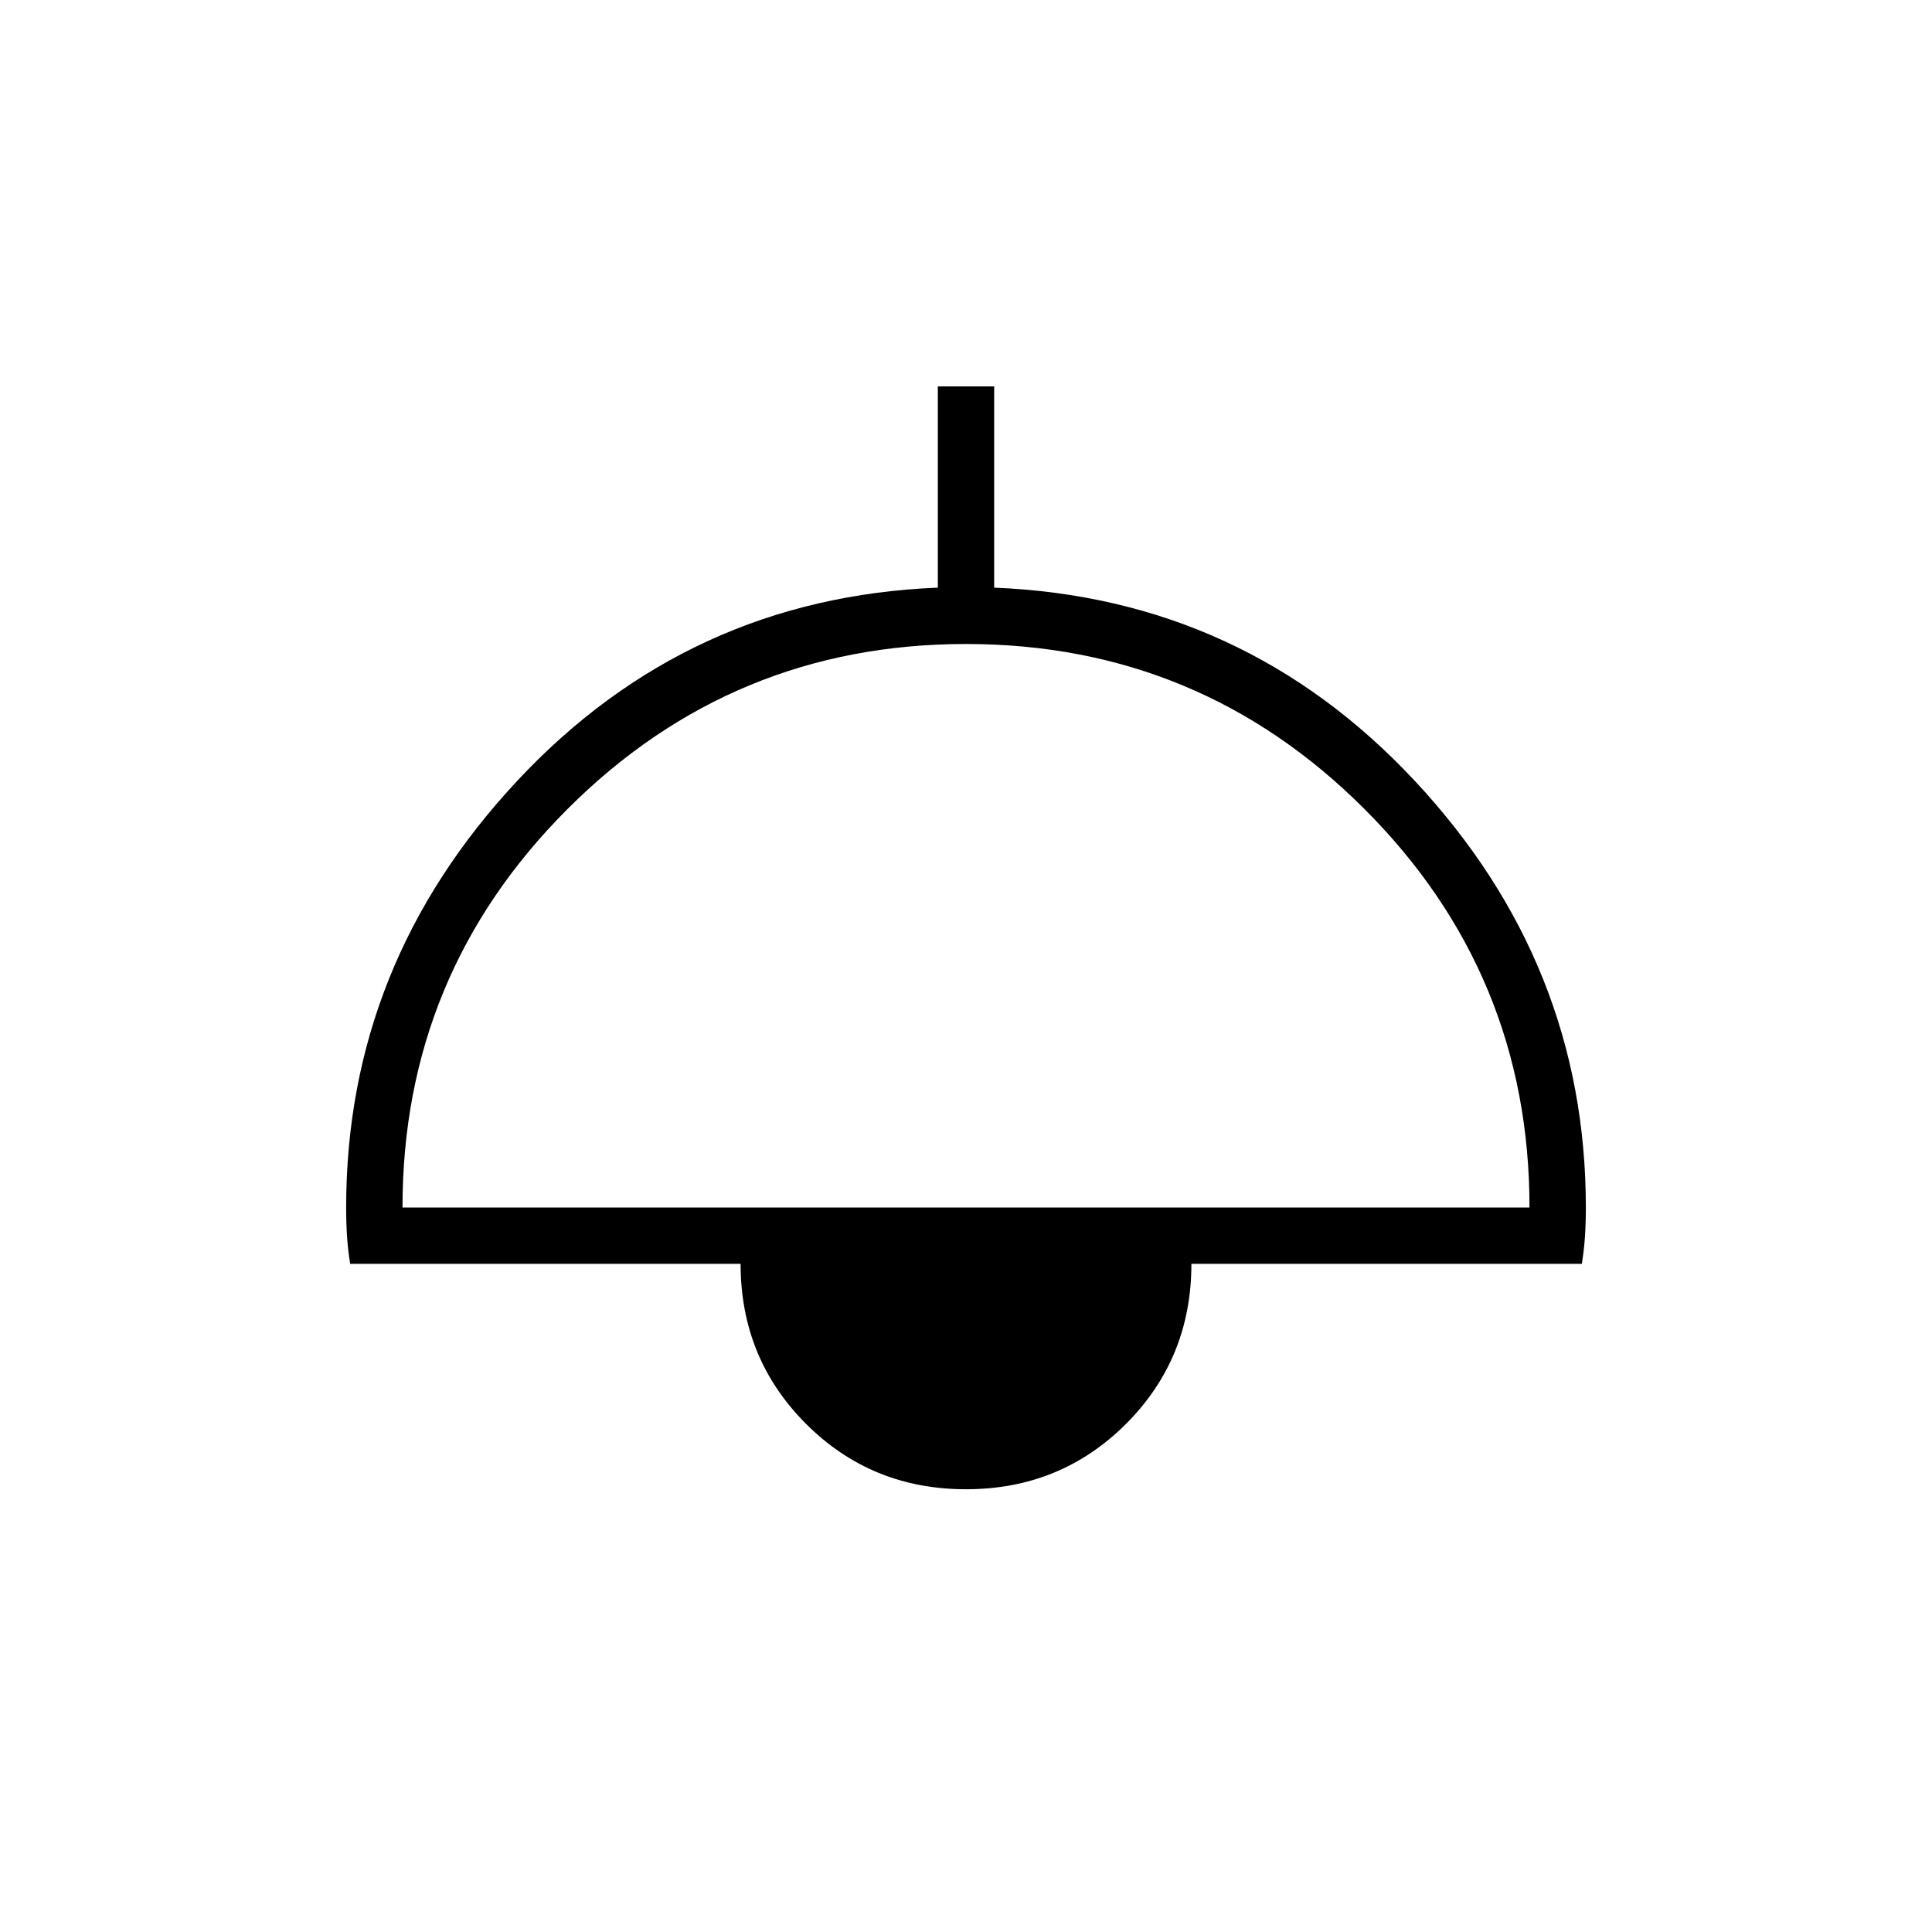 <svg xmlns="http://www.w3.org/2000/svg" height="24" width="24"><path d="M12 18.5q-1.175 0-1.987-.812Q9.2 16.875 9.2 15.7H4.35q-.025-.15-.038-.325Q4.3 15.2 4.3 15q0-3.025 2.125-5.3t5.225-2.4V4.8h.7v2.5q3.1.125 5.225 2.4Q19.7 11.975 19.7 15q0 .2-.012.375-.013.175-.038.325H14.8q0 1.175-.812 1.988-.813.812-1.988.812ZM5 15h14q0-2.9-2.05-4.95Q14.9 8 12 8q-2.9 0-4.95 2.05Q5 12.1 5 15Z"/></svg>